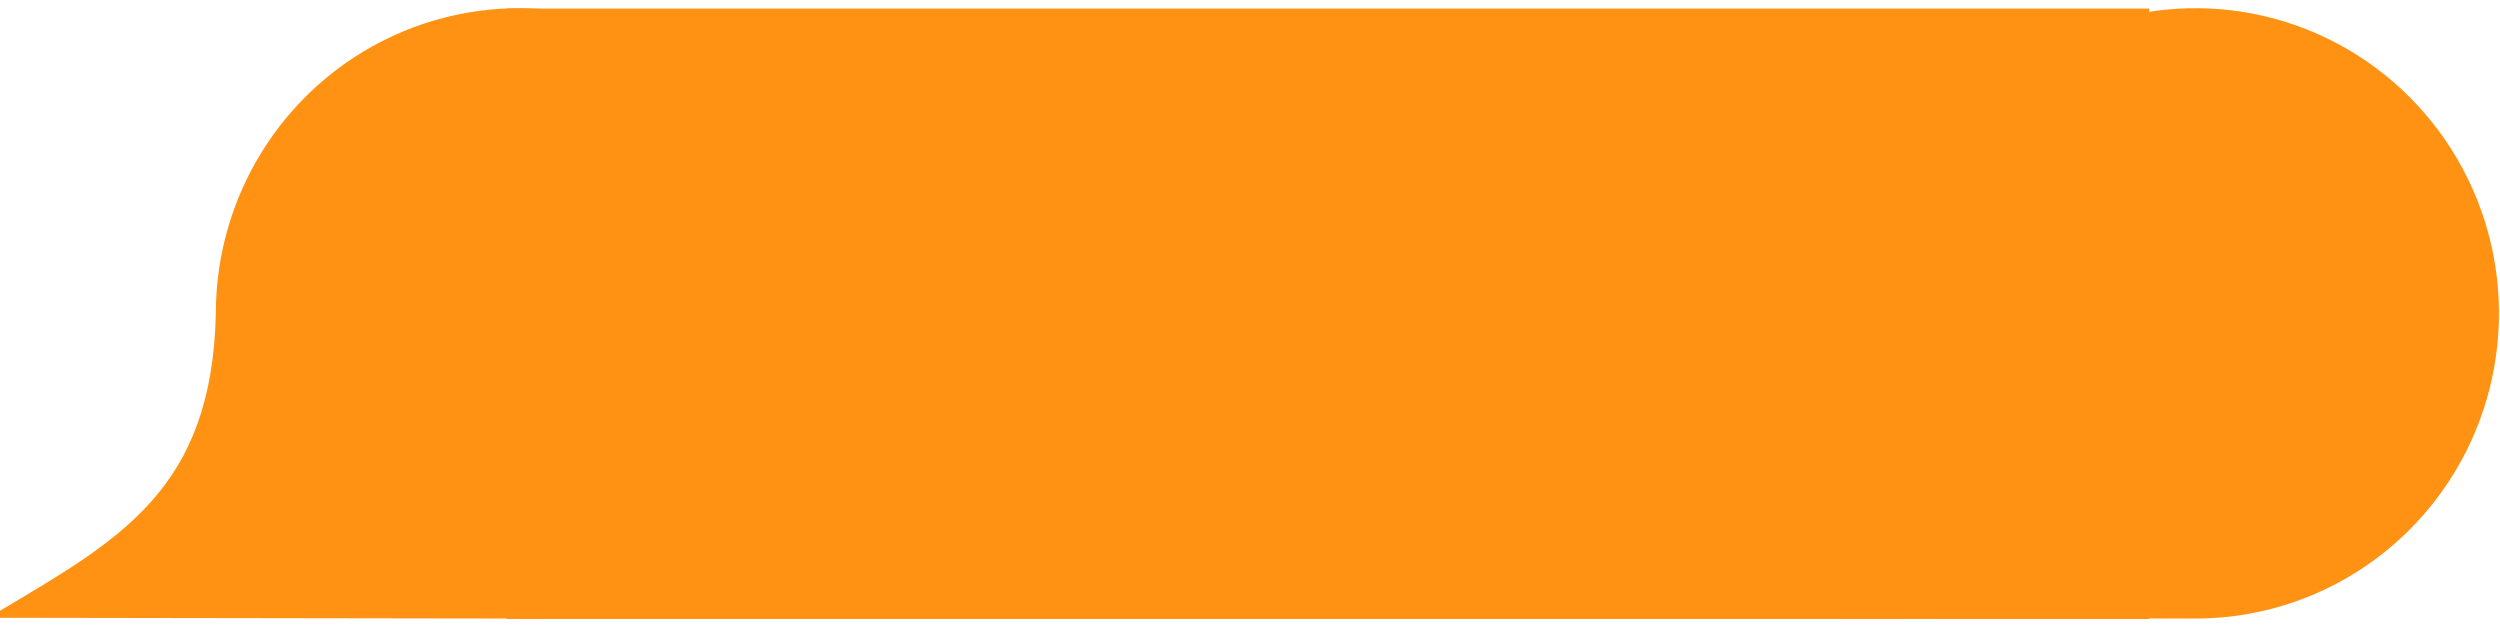 <svg width="291" height="73" viewBox="0 0 291 73" fill="none" xmlns="http://www.w3.org/2000/svg">
<path d="M60.396 72C67.387 72.009 74.223 69.931 80.039 66.029C85.855 62.127 90.388 56.577 93.066 50.081C95.743 43.585 96.444 36.437 95.079 29.541C93.714 22.644 90.345 16.311 85.398 11.342C80.452 6.373 74.15 2.992 67.292 1.628C60.434 0.264 53.328 0.978 46.873 3.679C40.419 6.38 34.907 10.947 31.035 16.802C27.163 22.657 25.106 29.535 25.124 36.567C24.628 56.892 14.118 62.699 0 71.092V71.909L60.396 72Z" fill="#FF9213"/>
<path d="M255.517 72C262.508 72.009 269.344 69.931 275.16 66.029C280.976 62.127 285.51 56.577 288.187 50.081C290.864 43.585 291.565 36.437 290.2 29.541C288.835 22.644 285.466 16.311 280.519 11.342C275.573 6.373 269.272 2.992 262.413 1.628C255.555 0.264 248.449 0.978 241.995 3.679C235.54 6.38 230.028 10.947 226.156 16.802C222.284 22.657 220.227 29.535 220.245 36.567C219.749 56.892 209.239 62.699 195.121 71.092V71.909L255.517 72Z" fill="#FF9213"/>
<rect x="59" y="1" width="191.165" height="71.047" fill="#FF9213"/>
</svg>

